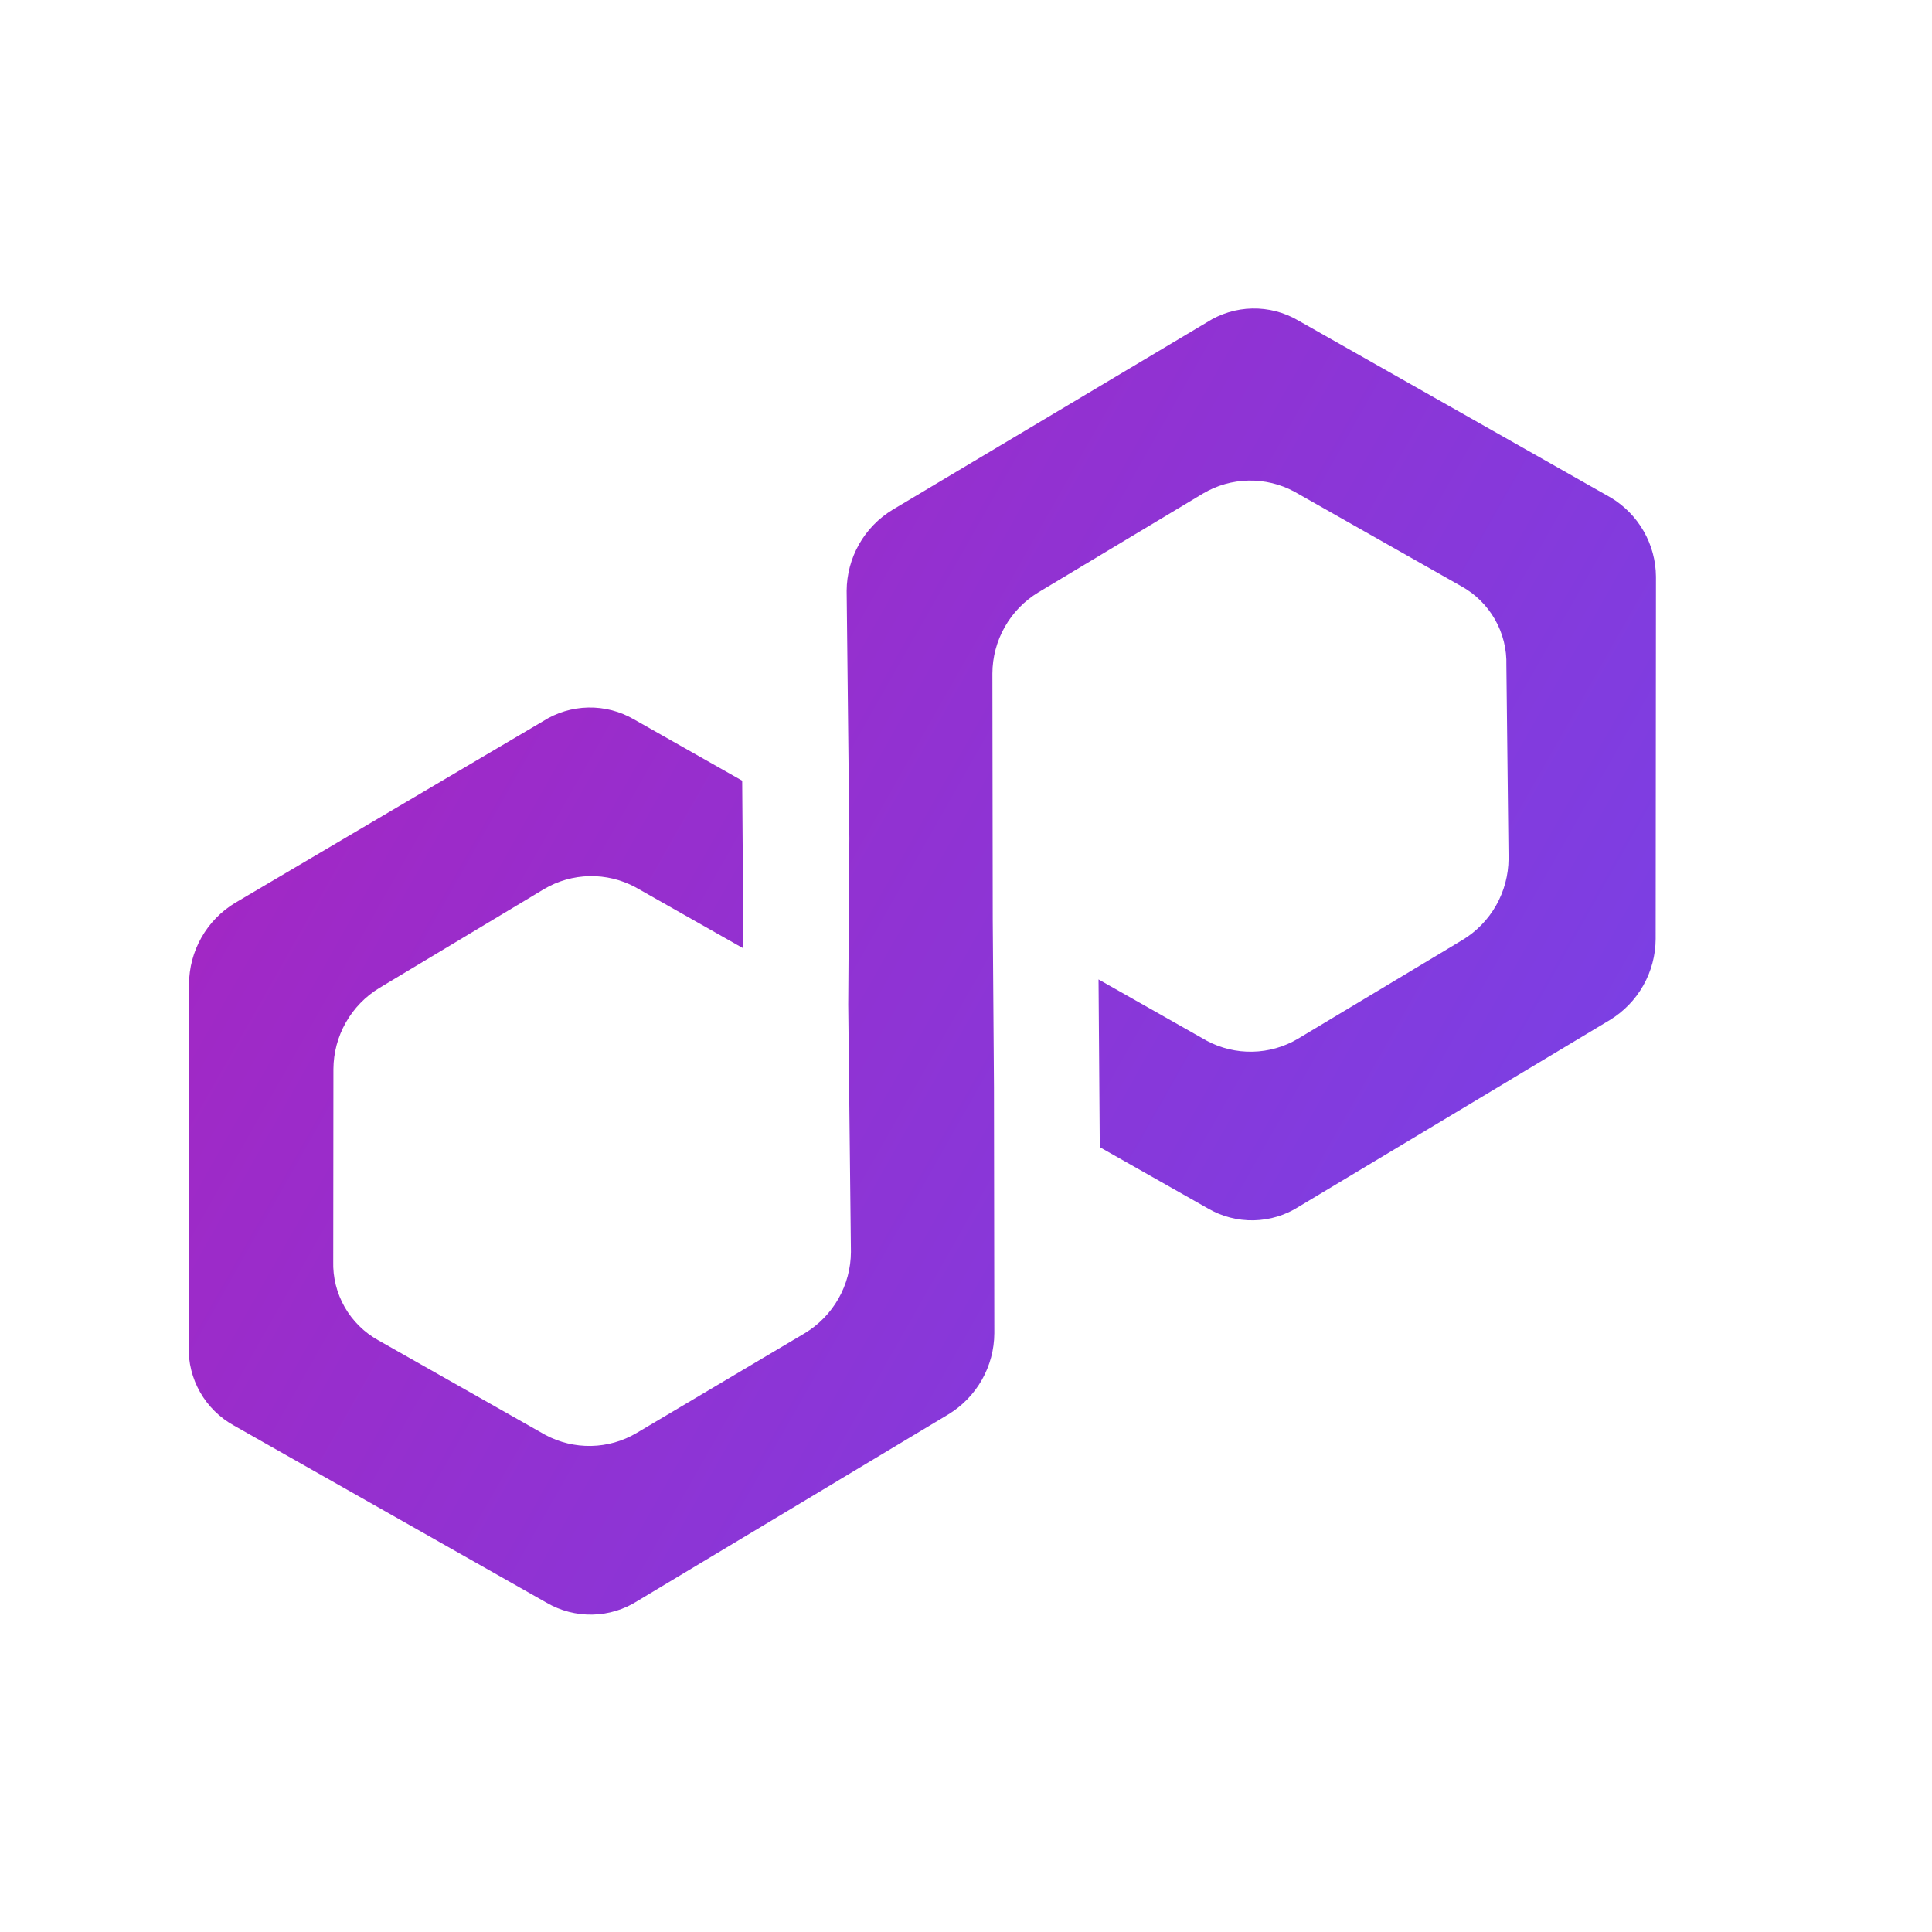 <svg width="130" height="130" viewBox="0 0 130 130" fill="none" xmlns="http://www.w3.org/2000/svg">
<path d="M60.062 34.299C59.122 34.868 58.344 35.669 57.803 36.624C57.262 37.58 56.975 38.658 56.969 39.757L57.151 56.402L57.075 67.599L57.257 84.243C57.251 85.341 56.964 86.42 56.422 87.375C55.881 88.33 55.104 89.131 54.164 89.701L42.83 96.427C41.906 96.973 40.856 97.272 39.781 97.294C38.707 97.316 37.645 97.061 36.697 96.554L25.465 90.19C24.517 89.667 23.731 88.893 23.194 87.953C22.657 87.013 22.39 85.944 22.423 84.863L22.435 71.934C22.441 70.835 22.729 69.757 23.27 68.802C23.811 67.846 24.589 67.046 25.528 66.476L36.613 59.821C37.538 59.275 38.587 58.976 39.662 58.954C40.736 58.931 41.798 59.186 42.746 59.693L50.023 63.817L49.94 52.53L42.663 48.407C41.727 47.862 40.66 47.585 39.577 47.608C38.495 47.63 37.441 47.951 36.53 48.534L15.812 60.758C14.873 61.328 14.095 62.128 13.554 63.084C13.013 64.039 12.725 65.117 12.719 66.216L12.698 90.595C12.665 91.675 12.932 92.745 13.468 93.684C14.005 94.624 14.791 95.398 15.739 95.921L36.779 107.843C37.714 108.388 38.782 108.665 39.864 108.642C40.947 108.62 42.001 108.299 42.911 107.715L63.813 95.171C64.752 94.601 65.529 93.8 66.071 92.845C66.612 91.89 66.9 90.812 66.906 89.713L66.882 73.159L66.799 61.872L66.776 45.317C66.781 44.218 67.068 43.14 67.61 42.184C68.151 41.229 68.929 40.428 69.868 39.859L80.954 33.204C81.878 32.658 82.928 32.359 84.002 32.337C85.076 32.315 86.139 32.569 87.087 33.077L98.318 39.441C99.267 39.964 100.053 40.737 100.59 41.677C101.126 42.617 101.393 43.687 101.36 44.767L101.507 57.787C101.5 58.885 101.213 59.964 100.672 60.919C100.13 61.874 99.353 62.675 98.414 63.245L87.328 69.9C86.404 70.445 85.354 70.744 84.28 70.766C83.206 70.789 82.143 70.534 81.195 70.027L73.918 65.903L74.001 77.19L81.278 81.313C82.214 81.858 83.281 82.135 84.364 82.112C85.446 82.09 86.5 81.769 87.411 81.186L108.312 68.641C109.251 68.071 110.029 67.271 110.57 66.315C111.111 65.36 111.399 64.282 111.405 63.183L111.425 38.806C111.418 37.733 111.135 36.679 110.602 35.746C110.069 34.813 109.305 34.032 108.383 33.48L87.344 21.558C86.408 21.013 85.34 20.736 84.258 20.759C83.176 20.782 82.122 21.102 81.211 21.686L60.062 34.299Z" fill="url(#paint0_linear_4028_135)"/>
<defs>
<linearGradient id="paint0_linear_4028_135" x1="24.65" y1="43.501" x2="99.472" y2="85.9" gradientUnits="userSpaceOnUse">
<stop stop-color="#A128C5"/>
<stop offset="1" stop-color="#7C3FE3"/>
</linearGradient>
</defs>
</svg>
